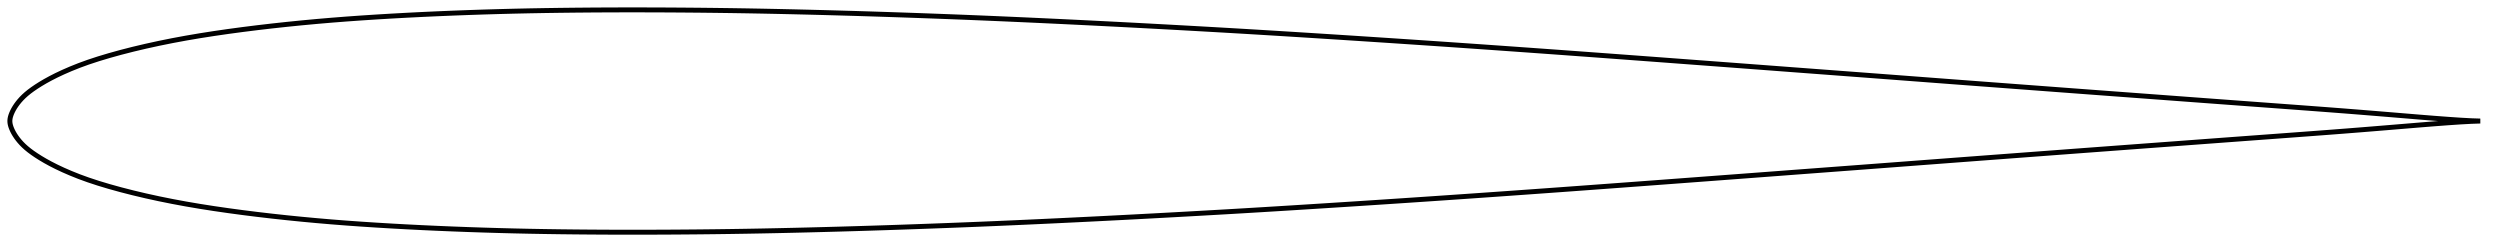 <?xml version="1.0" encoding="utf-8" ?>
<svg baseProfile="full" height="102" version="1.1" width="1011.99" xmlns="http://www.w3.org/2000/svg" xmlns:ev="http://www.w3.org/2001/xml-events" xmlns:xlink="http://www.w3.org/1999/xlink"><defs /><polygon fill="none" points="1003.99,49 1000.448,48.88 995.928,48.634 990.971,48.297 985.6,47.896 979.919,47.442 973.988,46.95 967.89,46.445 961.707,45.936 955.482,45.432 949.23,44.939 942.95,44.456 936.644,43.98 930.316,43.509 923.971,43.04 917.615,42.572 911.254,42.103 904.891,41.633 898.527,41.163 892.163,40.692 885.798,40.219 879.431,39.746 873.062,39.273 866.693,38.801 860.324,38.328 853.956,37.855 847.59,37.382 841.225,36.907 834.861,36.431 828.495,35.954 822.127,35.477 815.759,35 809.391,34.522 803.025,34.045 796.66,33.566 790.294,33.087 783.928,32.606 777.562,32.125 771.196,31.644 764.831,31.162 758.468,30.681 752.107,30.202 745.746,29.724 739.384,29.247 733.022,28.769 726.658,28.291 720.295,27.811 713.931,27.332 707.568,26.853 701.203,26.375 694.838,25.898 688.472,25.421 682.105,24.945 675.738,24.47 669.372,23.996 663.007,23.523 656.645,23.051 650.286,22.581 643.929,22.113 637.576,21.648 631.225,21.186 624.875,20.728 618.525,20.273 612.173,19.821 605.822,19.372 599.471,18.926 593.122,18.484 586.775,18.046 580.431,17.612 574.087,17.183 567.742,16.758 561.396,16.337 555.047,15.92 548.697,15.506 542.345,15.096 535.995,14.689 529.646,14.287 523.301,13.888 516.962,13.495 510.629,13.108 504.3,12.728 497.974,12.355 491.644,11.99 485.31,11.631 478.97,11.278 472.626,10.93 466.283,10.587 459.943,10.248 453.606,9.916 447.273,9.591 440.941,9.273 434.608,8.962 428.274,8.657 421.94,8.359 415.608,8.068 409.282,7.784 402.961,7.509 396.644,7.243 390.328,6.988 384.009,6.741 377.688,6.503 371.364,6.274 365.04,6.053 358.717,5.841 352.398,5.637 346.082,5.443 339.768,5.26 333.455,5.086 327.145,4.923 320.839,4.77 314.54,4.63 308.248,4.502 301.964,4.388 295.683,4.29 289.401,4.206 283.115,4.137 276.827,4.082 270.54,4.04 264.258,4.013 257.982,4.0 251.712,4.003 245.446,4.023 239.183,4.06 232.926,4.114 226.677,4.186 220.441,4.277 214.219,4.39 208.007,4.527 201.799,4.688 195.593,4.874 189.389,5.083 183.19,5.317 177,5.576 170.821,5.86 164.652,6.171 158.496,6.51 152.358,6.878 146.247,7.277 140.168,7.71 134.119,8.183 128.091,8.699 122.078,9.26 116.081,9.865 110.105,10.514 104.159,11.208 98.251,11.948 92.394,12.736 86.602,13.575 80.892,14.469 75.272,15.426 69.744,16.452 64.317,17.548 59.011,18.709 53.86,19.929 48.904,21.198 44.194,22.503 39.786,23.828 35.72,25.166 32.003,26.517 28.623,27.869 25.572,29.197 22.843,30.481 20.418,31.716 18.268,32.896 16.362,34.023 14.669,35.1 13.164,36.128 11.828,37.118 10.648,38.079 9.61,39.019 8.697,39.938 7.894,40.835 7.185,41.71 6.557,42.567 6.001,43.407 5.514,44.232 5.094,45.039 4.74,45.821 4.449,46.575 4.228,47.296 4.078,47.99 4.0,48.665 4.0,49.335 4.078,50.011 4.228,50.705 4.449,51.426 4.74,52.179 5.094,52.962 5.514,53.768 6.001,54.593 6.557,55.434 7.185,56.29 7.894,57.165 8.697,58.063 9.61,58.982 10.648,59.921 11.828,60.882 13.164,61.872 14.669,62.9 16.362,63.977 18.268,65.104 20.418,66.285 22.843,67.519 25.572,68.804 28.623,70.131 32.003,71.483 35.72,72.834 39.786,74.172 44.194,75.497 48.904,76.802 53.86,78.071 59.011,79.291 64.317,80.453 69.744,81.548 75.272,82.574 80.892,83.531 86.602,84.425 92.394,85.264 98.251,86.052 104.159,86.792 110.105,87.486 116.081,88.136 122.078,88.74 128.091,89.301 134.119,89.817 140.168,90.29 146.247,90.723 152.358,91.122 158.496,91.49 164.652,91.829 170.821,92.14 177,92.424 183.19,92.683 189.389,92.917 195.593,93.126 201.799,93.312 208.007,93.473 214.219,93.61 220.441,93.723 226.677,93.814 232.926,93.886 239.183,93.94 245.446,93.977 251.712,93.997 257.982,94 264.258,93.987 270.54,93.96 276.827,93.918 283.115,93.863 289.401,93.794 295.683,93.711 301.964,93.612 308.248,93.498 314.54,93.37 320.839,93.23 327.145,93.077 333.455,92.914 339.768,92.741 346.082,92.557 352.398,92.363 358.717,92.16 365.04,91.947 371.364,91.726 377.688,91.497 384.009,91.259 390.328,91.013 396.644,90.757 402.961,90.491 409.282,90.216 415.608,89.932 421.94,89.641 428.274,89.343 434.608,89.038 440.941,88.727 447.273,88.409 453.606,88.084 459.943,87.752 466.283,87.414 472.626,87.07 478.97,86.722 485.31,86.369 491.644,86.01 497.974,85.645 504.3,85.272 510.629,84.892 516.962,84.505 523.301,84.112 529.646,83.714 535.995,83.311 542.345,82.904 548.697,82.494 555.047,82.08 561.396,81.663 567.742,81.242 574.087,80.817 580.431,80.388 586.775,79.954 593.122,79.516 599.471,79.074 605.822,78.628 612.173,78.179 618.525,77.727 624.875,77.272 631.225,76.814 637.576,76.352 643.929,75.887 650.286,75.419 656.645,74.949 663.007,74.478 669.372,74.004 675.738,73.53 682.105,73.055 688.472,72.579 694.838,72.103 701.203,71.625 707.568,71.147 713.931,70.668 720.295,70.189 726.658,69.709 733.022,69.231 739.384,68.753 745.746,68.276 752.107,67.798 758.468,67.319 764.831,66.838 771.196,66.357 777.562,65.875 783.928,65.394 790.294,64.913 796.66,64.434 803.025,63.955 809.391,63.478 815.759,63 822.127,62.523 828.495,62.046 834.861,61.569 841.225,61.093 847.59,60.618 853.956,60.145 860.324,59.672 866.693,59.199 873.062,58.727 879.431,58.254 885.798,57.781 892.163,57.309 898.527,56.837 904.891,56.367 911.254,55.897 917.615,55.429 923.971,54.96 930.316,54.491 936.644,54.02 942.95,53.545 949.23,53.062 955.482,52.568 961.707,52.064 967.89,51.556 973.988,51.05 979.919,50.559 985.6,50.105 990.971,49.703 995.928,49.366 1000.448,49.12 1003.99,49" stroke="black" stroke-width="2.0" /></svg>